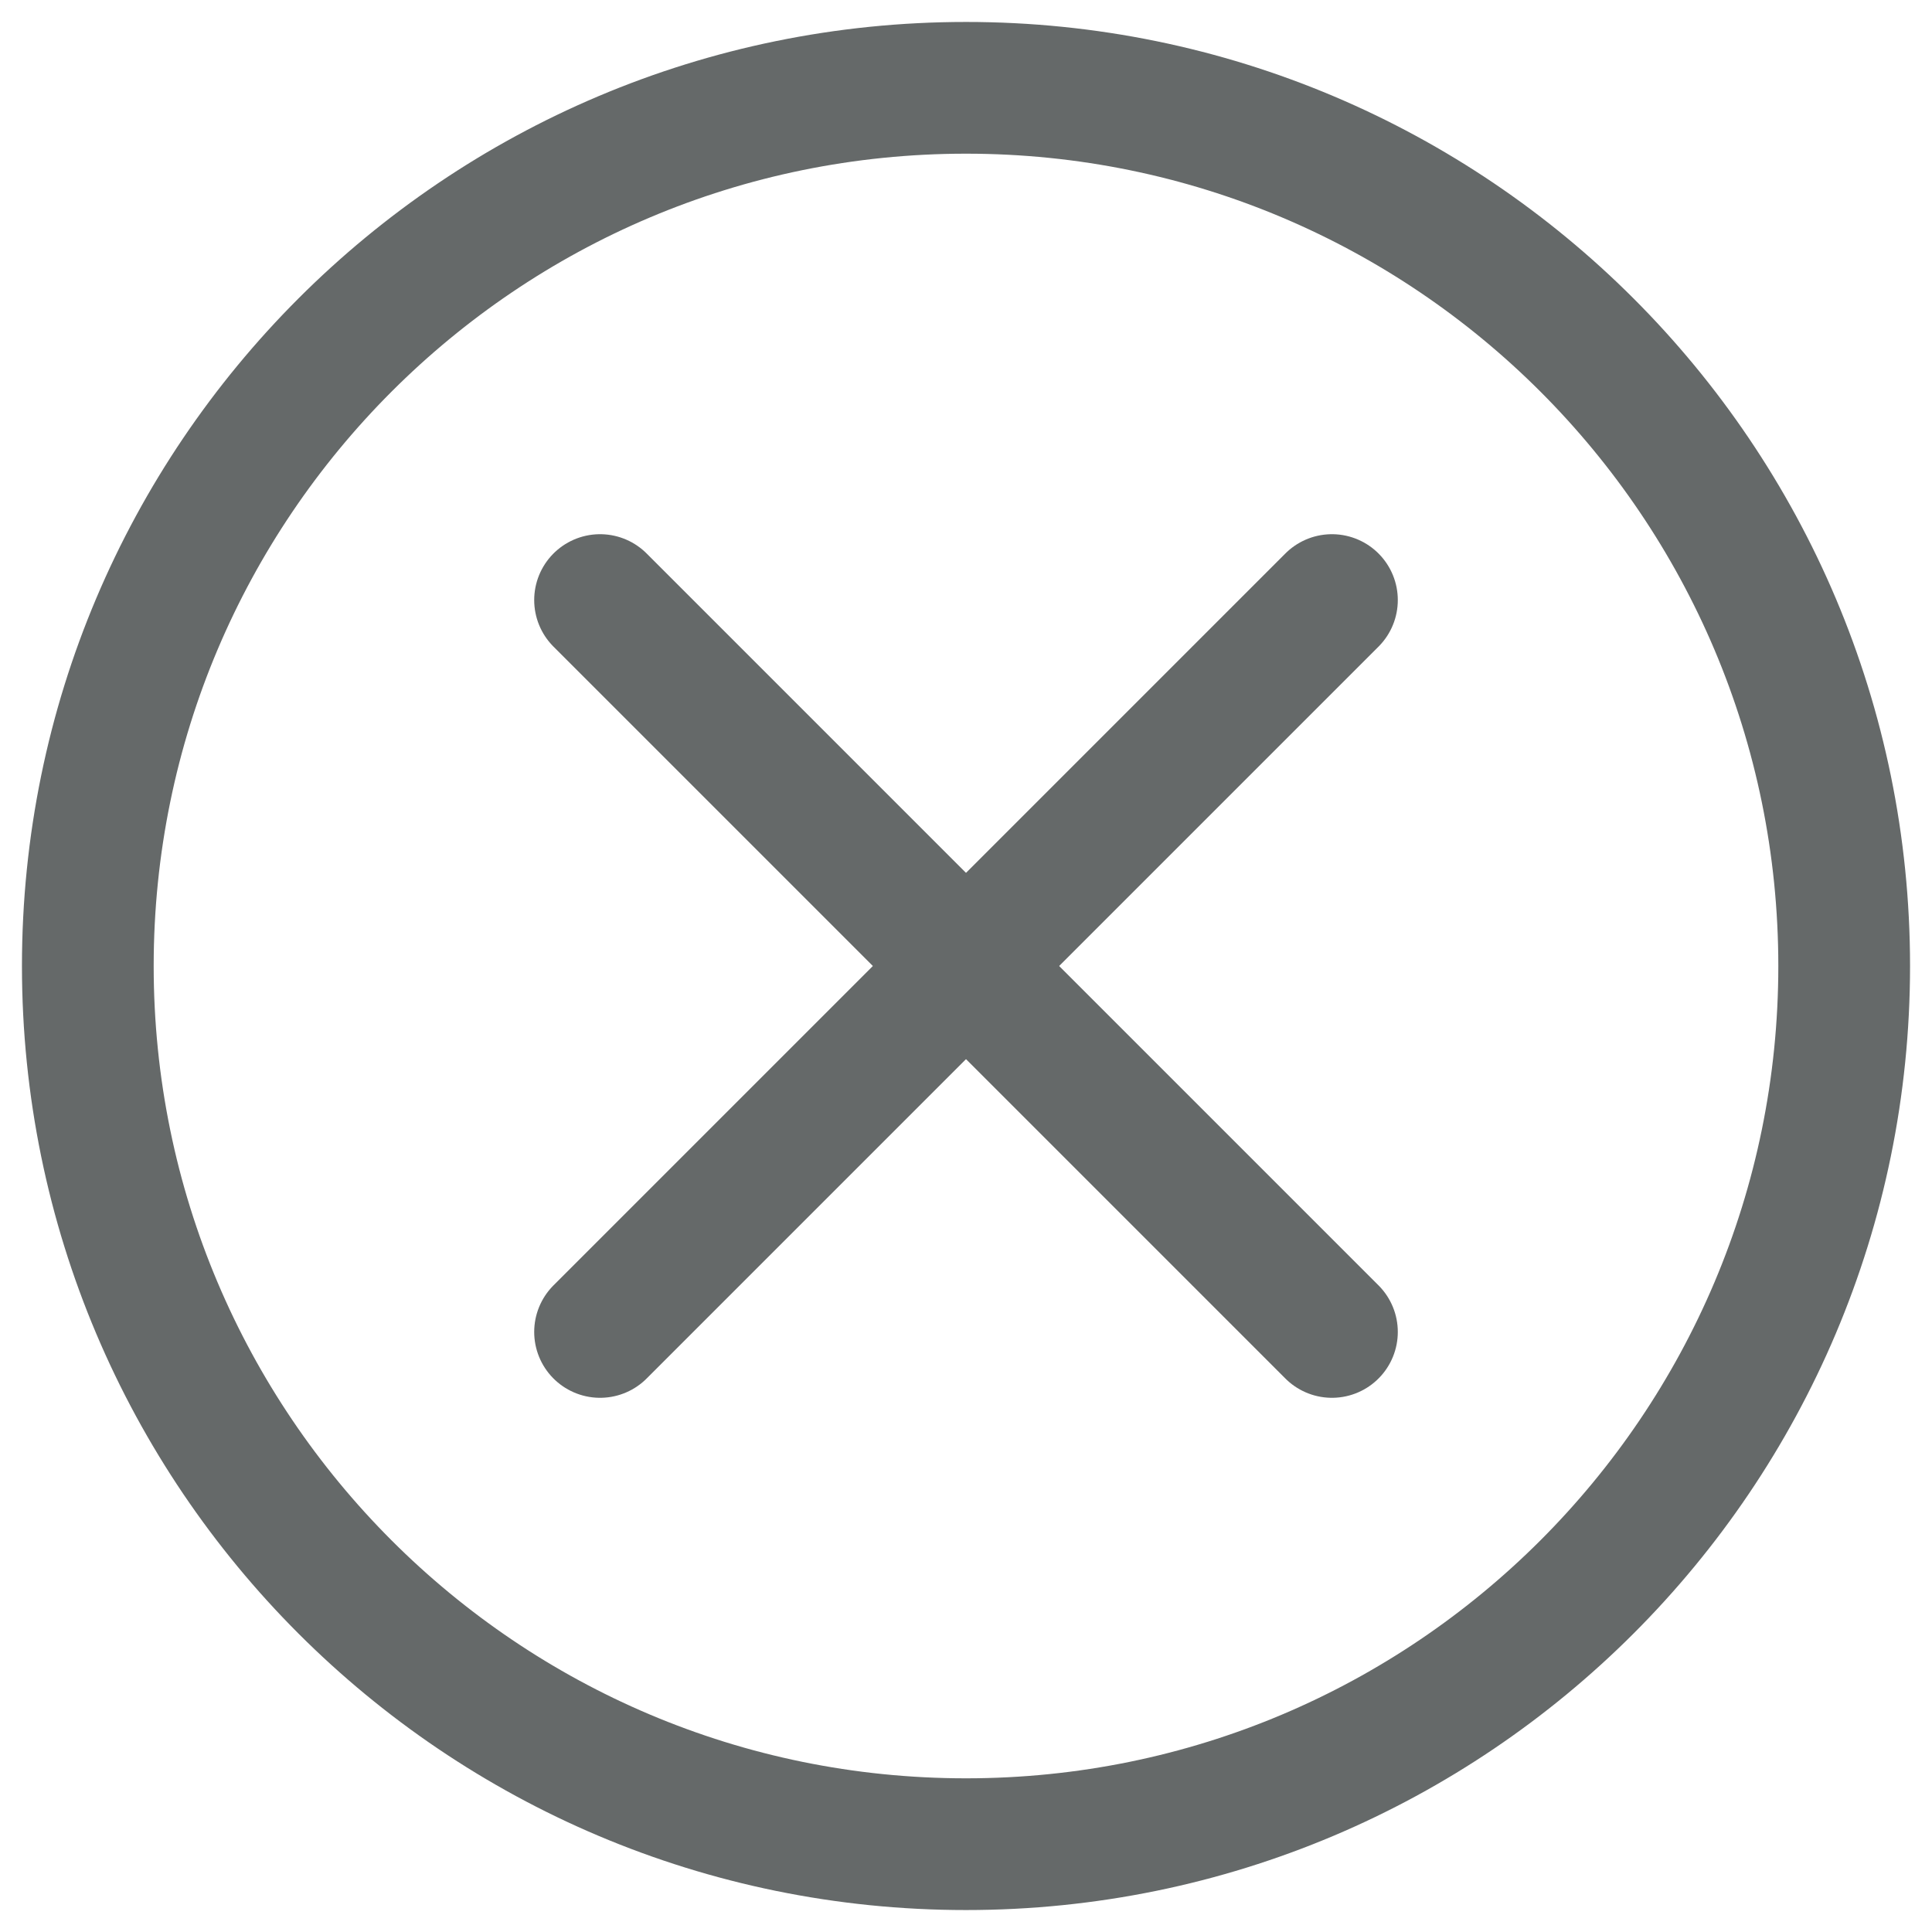 <svg width="22" height="22" viewBox="0 0 22 22" fill="none" xmlns="http://www.w3.org/2000/svg">
<path d="M11 21C16.523 21 21 16.523 21 11C21 5.477 16.523 1 11 1C5.477 1 1 5.477 1 11C1 16.523 5.477 21 11 21Z" stroke="#656969" stroke-width="1.5" stroke-linecap="round" stroke-linejoin="round"/>
<path d="M15.167 6.833L6.833 15.167" stroke="#656969" stroke-width="1.5" stroke-linecap="round" stroke-linejoin="round"/>
<path d="M15.167 15.167L6.833 6.833" stroke="#656969" stroke-width="1.5" stroke-linecap="round" stroke-linejoin="round"/>
</svg>
